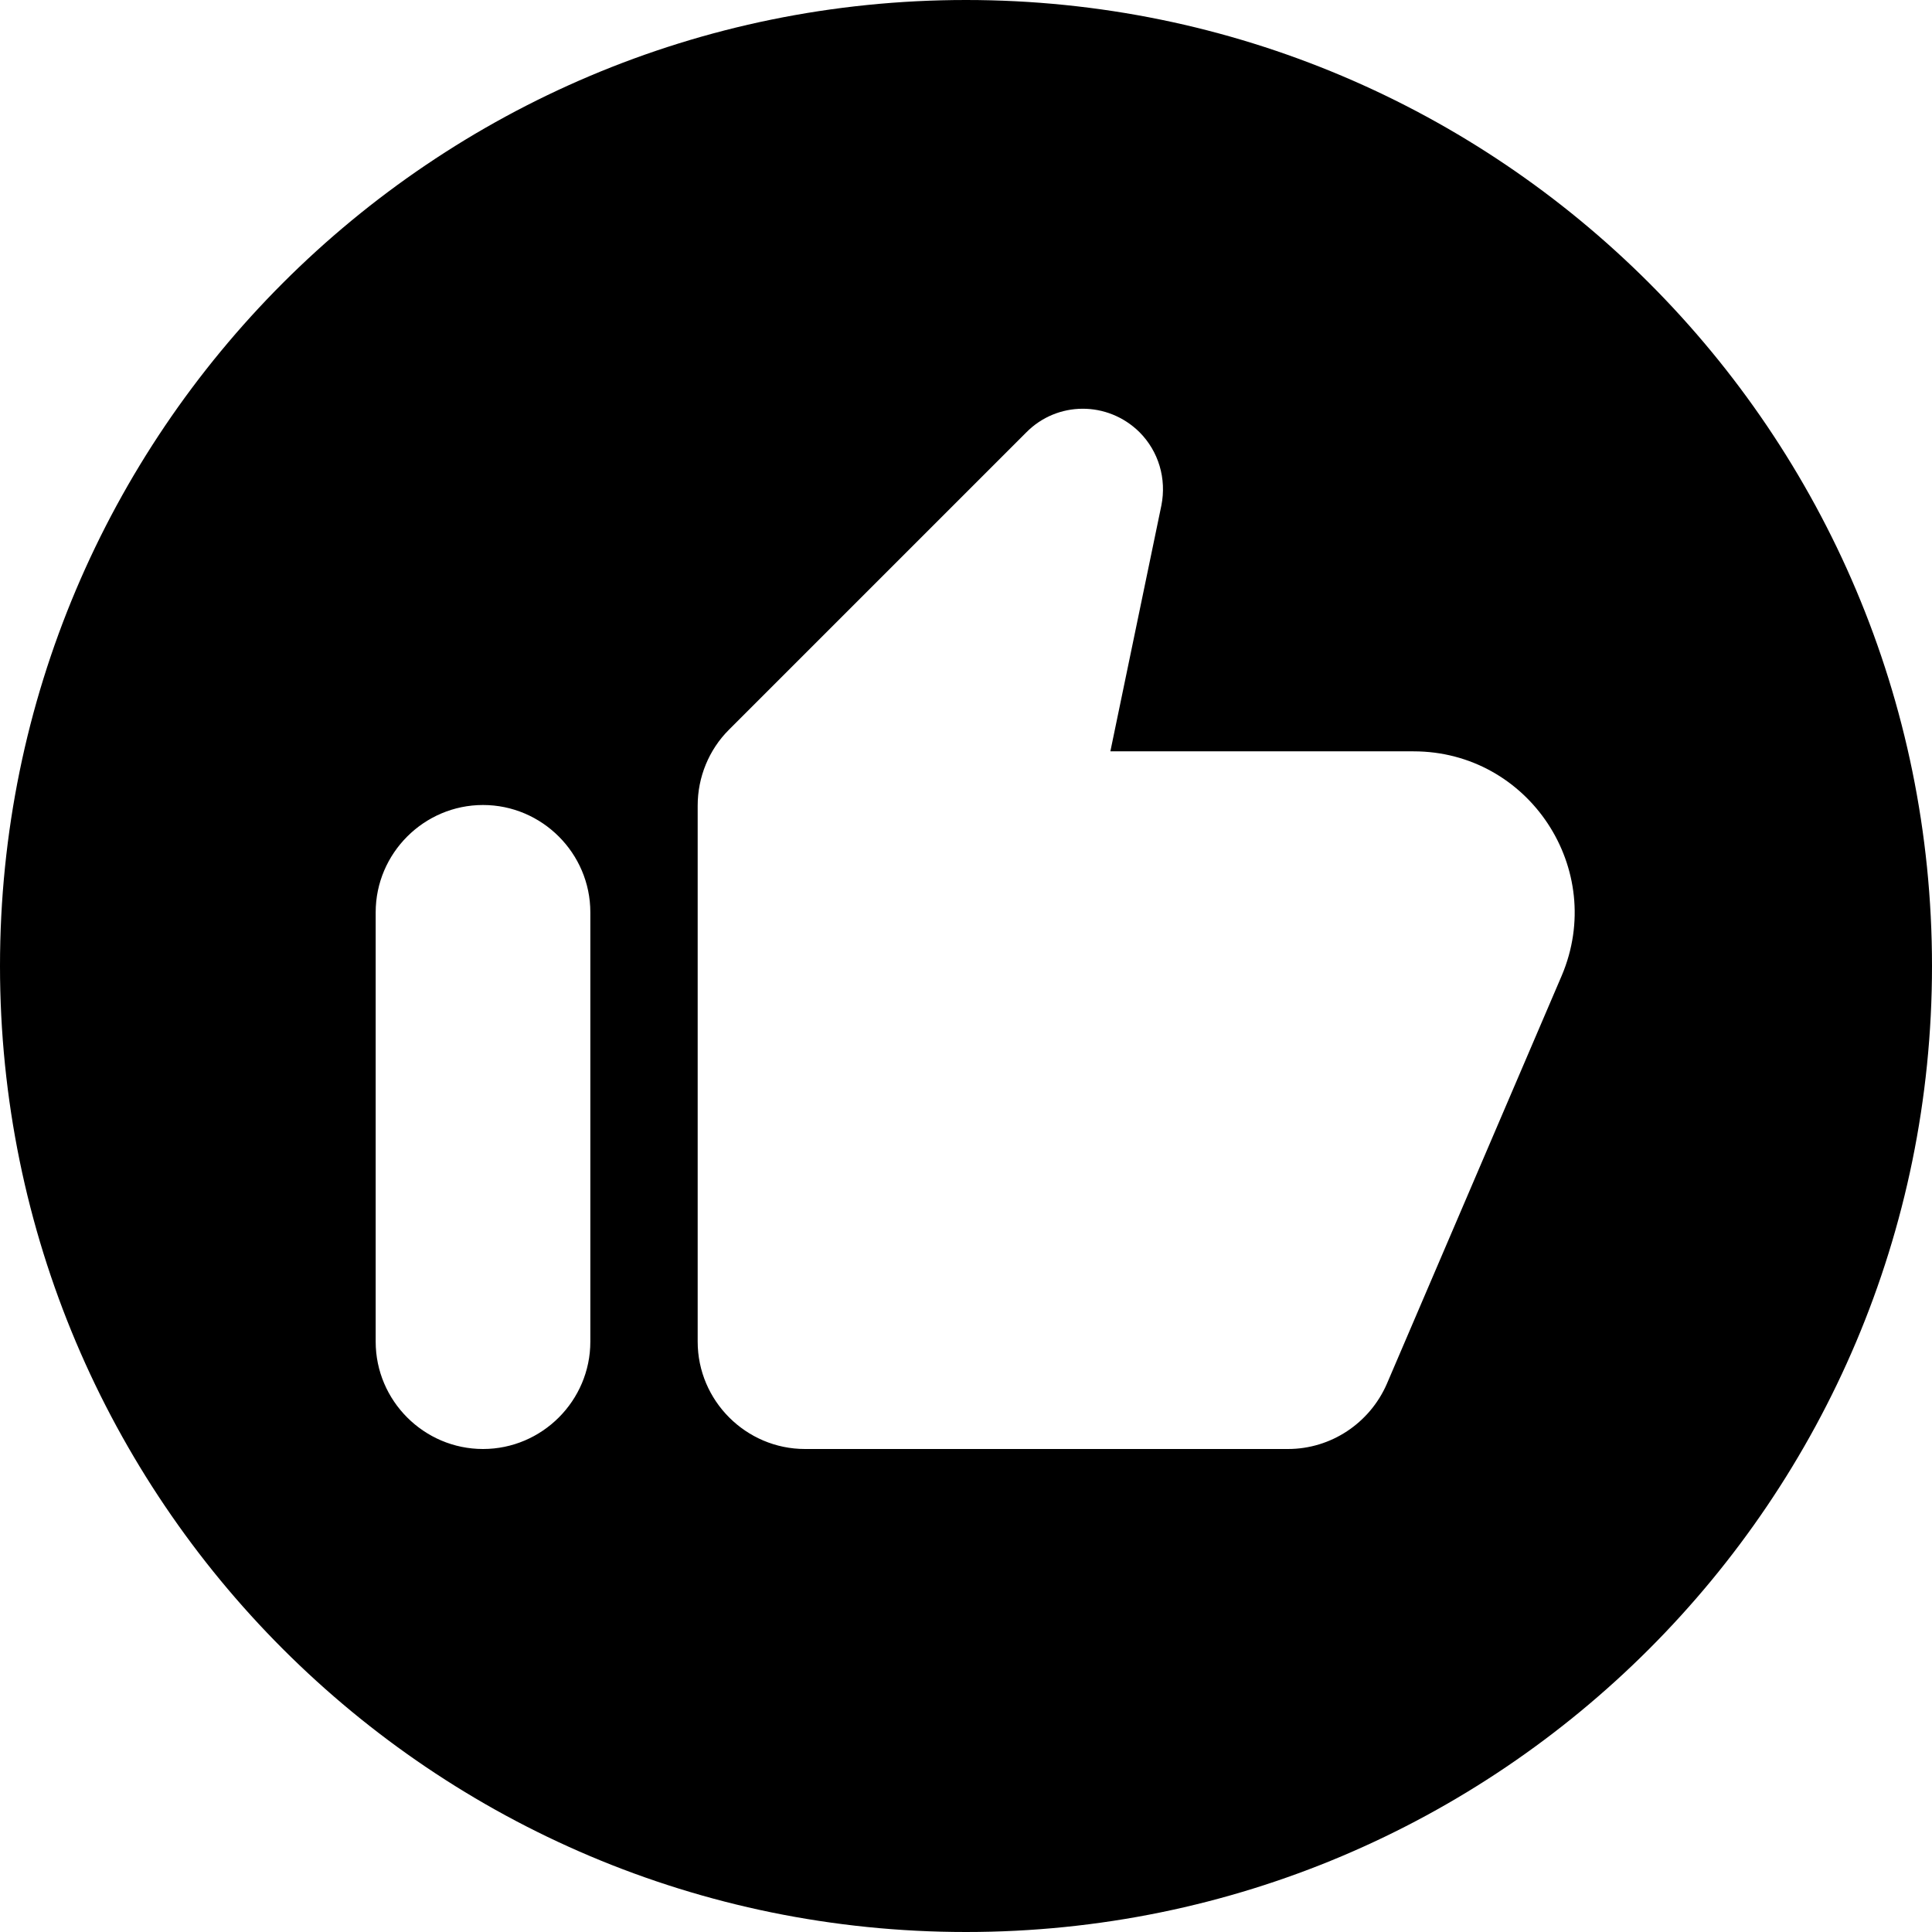 <svg xmlns="http://www.w3.org/2000/svg" width="120" height="120" viewBox="0 0 120 120" fill="none" class="propertyIcon-0-1-1574"><path fill-rule="evenodd" clip-rule="evenodd" d="M60 120C93.137 120 120 93.137 120 60C120 26.863 93.137 0 60 0C26.863 0 0 26.863 0 60C0 93.137 26.863 120 60 120ZM45.267 45.334L63.734 26.867C65.667 24.9 68.801 24.9 70.767 26.834C71.967 28.034 72.467 29.734 72.134 31.4L68.967 46.667H87.801C94.967 46.667 99.801 54 97.001 60.6L86.134 85.967C85.067 88.4 82.667 90 80.001 90H50.001C46.334 90 43.334 87 43.334 83.334V50.034C43.334 48.267 44.034 46.567 45.267 45.334ZM36.667 83.334C36.667 87 33.667 90 30.001 90C26.334 90 23.334 87 23.334 83.334V56.667C23.334 53 26.334 50 30.001 50C33.667 50 36.667 53 36.667 56.667V83.334Z" fill="url(#paint0_linear_10126_80940)"></path><defs><linearGradient id="paint0_linear_10126_80940" x1="60" y1="0" x2="60" y2="120" gradientUnits="userSpaceOnUse"><stop stopColor="#5B942F"></stop><stop offset="1" stopColor="#B9F887"></stop></linearGradient></defs></svg>